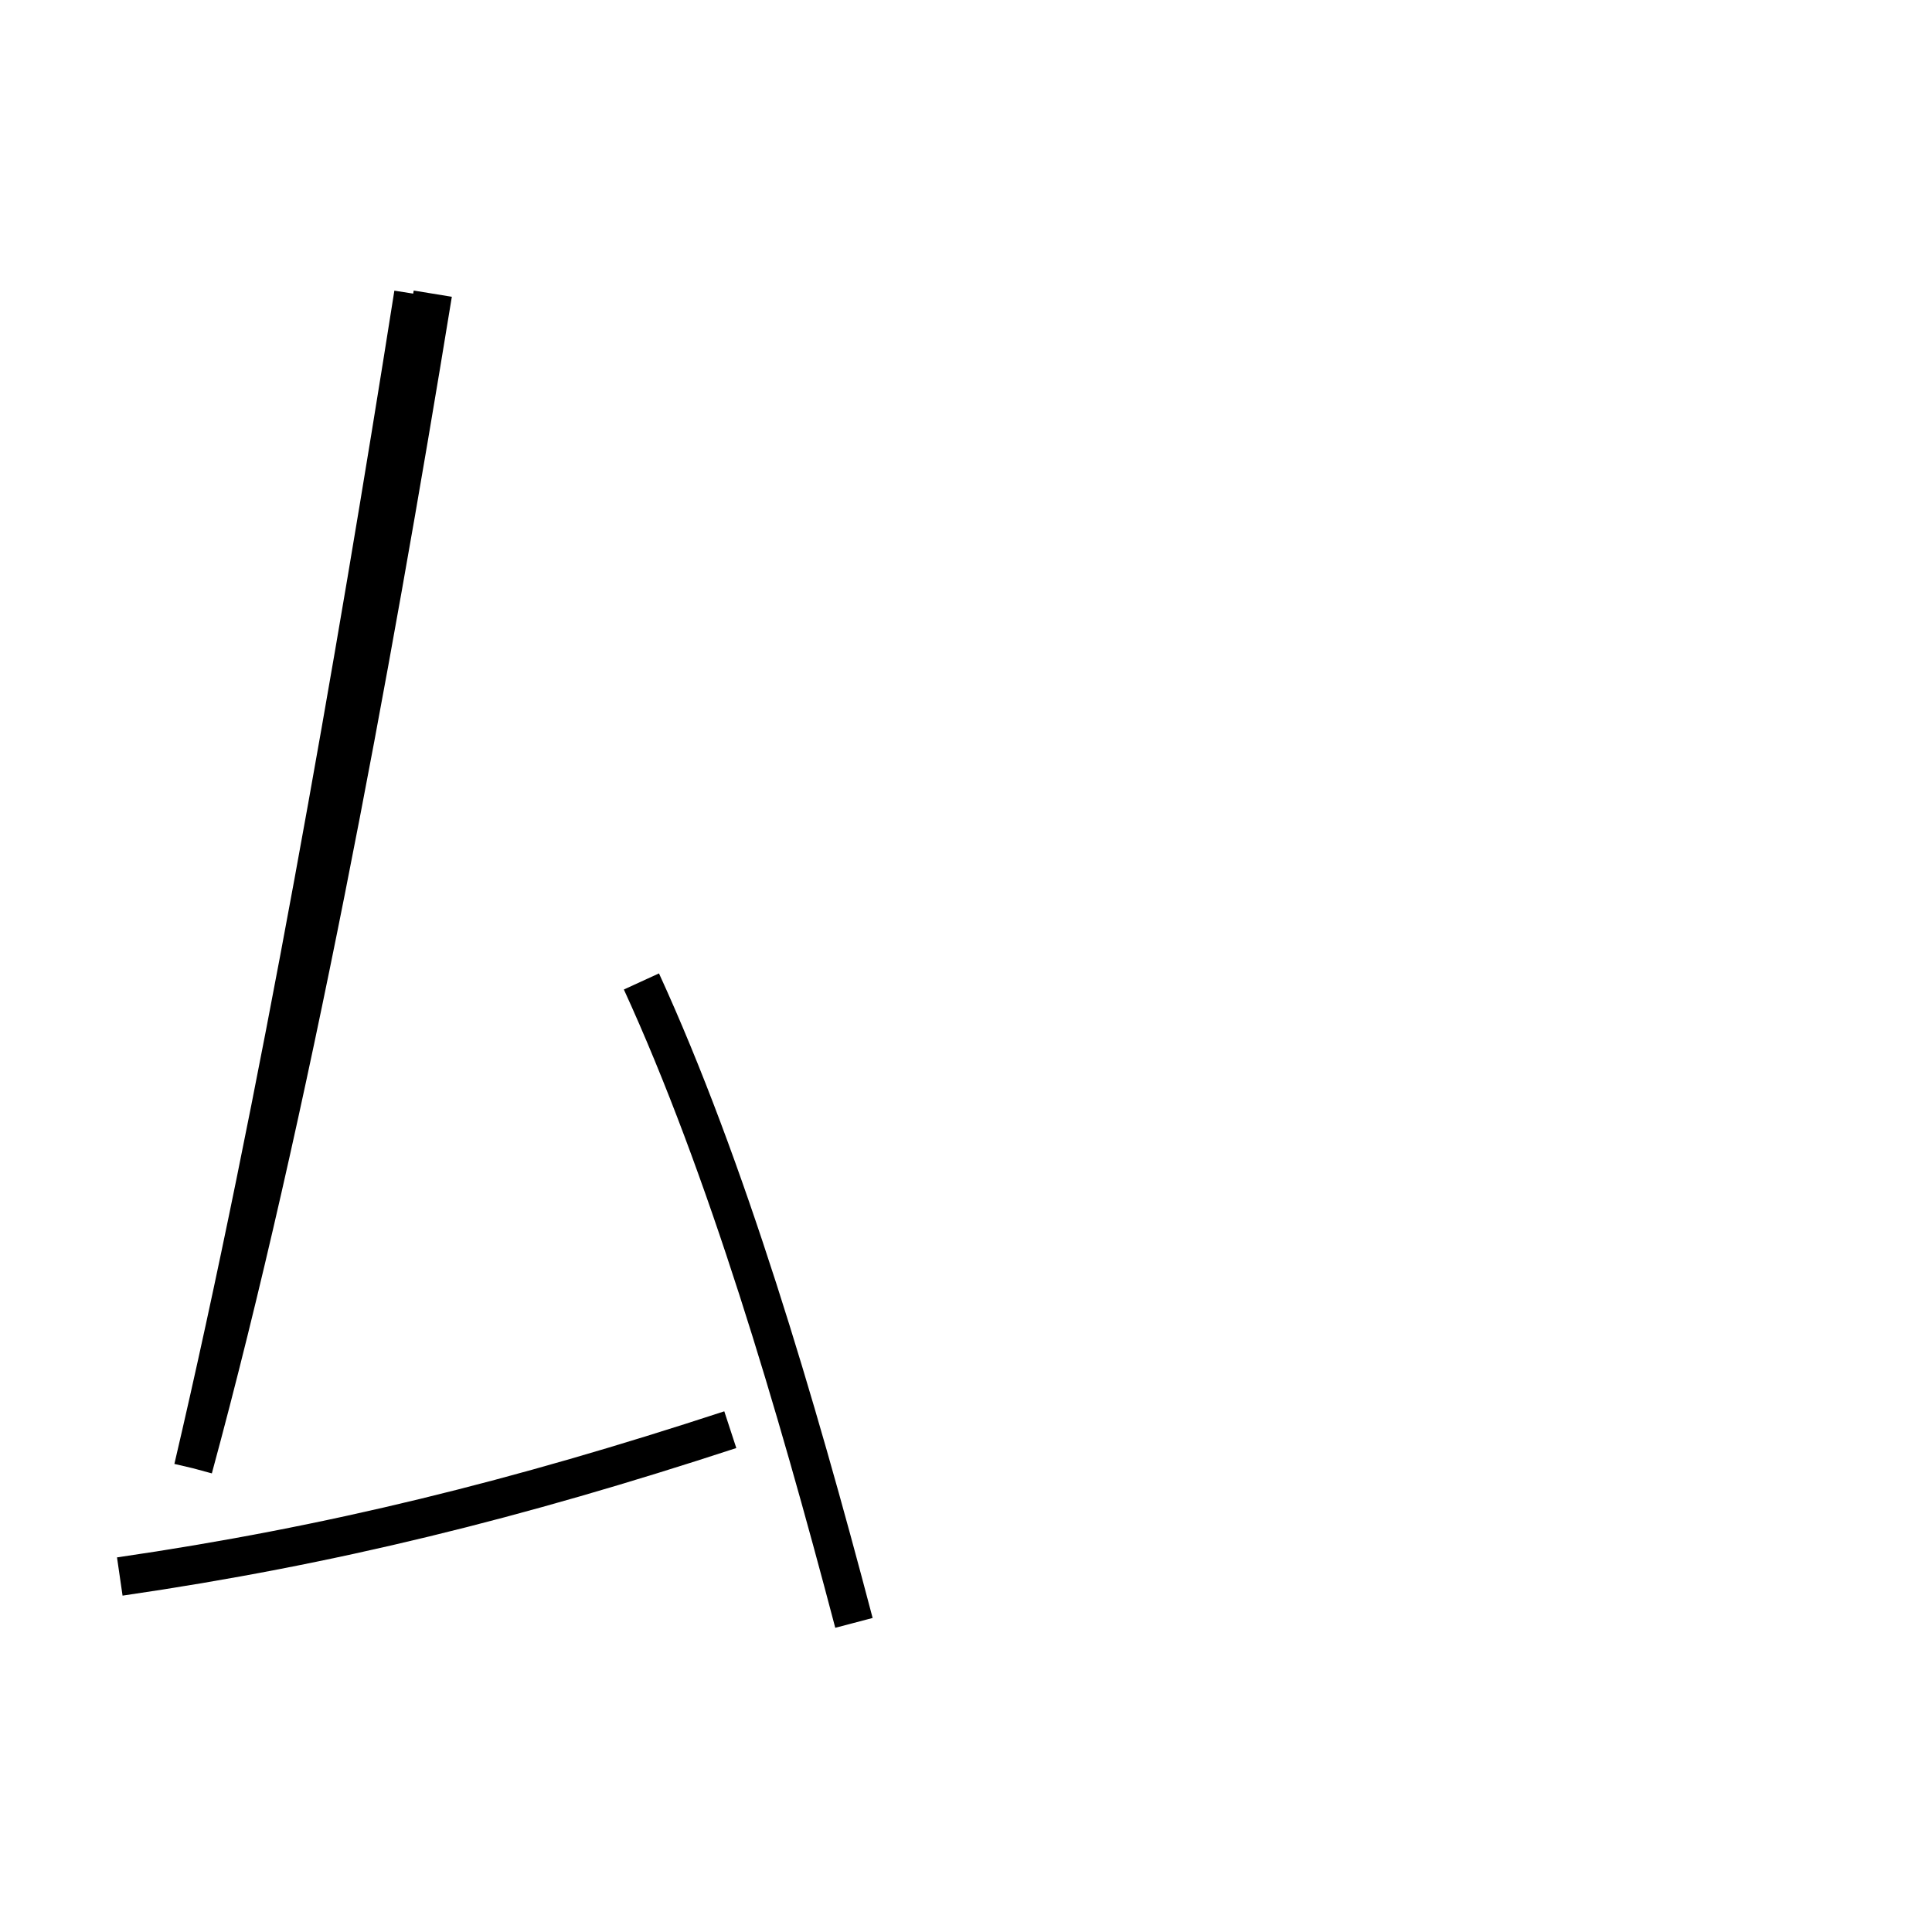 <?xml version='1.0' encoding='utf8'?>
<svg viewBox="0.0 -6.0 50.0 50.0" version="1.1" xmlns="http://www.w3.org/2000/svg">
<rect x="0.0" y="-6.0" width="50.0" height="50.0" fill="#808080" stroke="none"/>
<rect x="-1000" y="-1000" width="2000" height="2000" stroke="white" fill="white"/>
<g style="fill:white;stroke:#000000;  stroke-width:1">
<path d="M 5.0 -6.0 C 7.2 -15.4 9.2 -26.9 10.7 -36.4 M 3.1 -3.2 C 8.6 -4.0 13.4 -5.2 18.9 -7.0 M 22.1 -2.0 C 20.6 -7.7 18.8 -13.8 16.6 -18.6 M 5.0 -6.0 C 7.5 -15.2 9.6 -26.6 11.2 -36.4 M 22.1 -2.0 C 20.6 -7.7 18.8 -13.8 16.6 -18.6 M 5.0 -6.0 C 7.5 -15.2 9.6 -26.6 11.2 -36.4 M 22.1 -2.0 C 20.6 -7.7 18.8 -13.8 16.6 -18.6" transform="translate(0.0 38.0)" />
</g>
</svg>